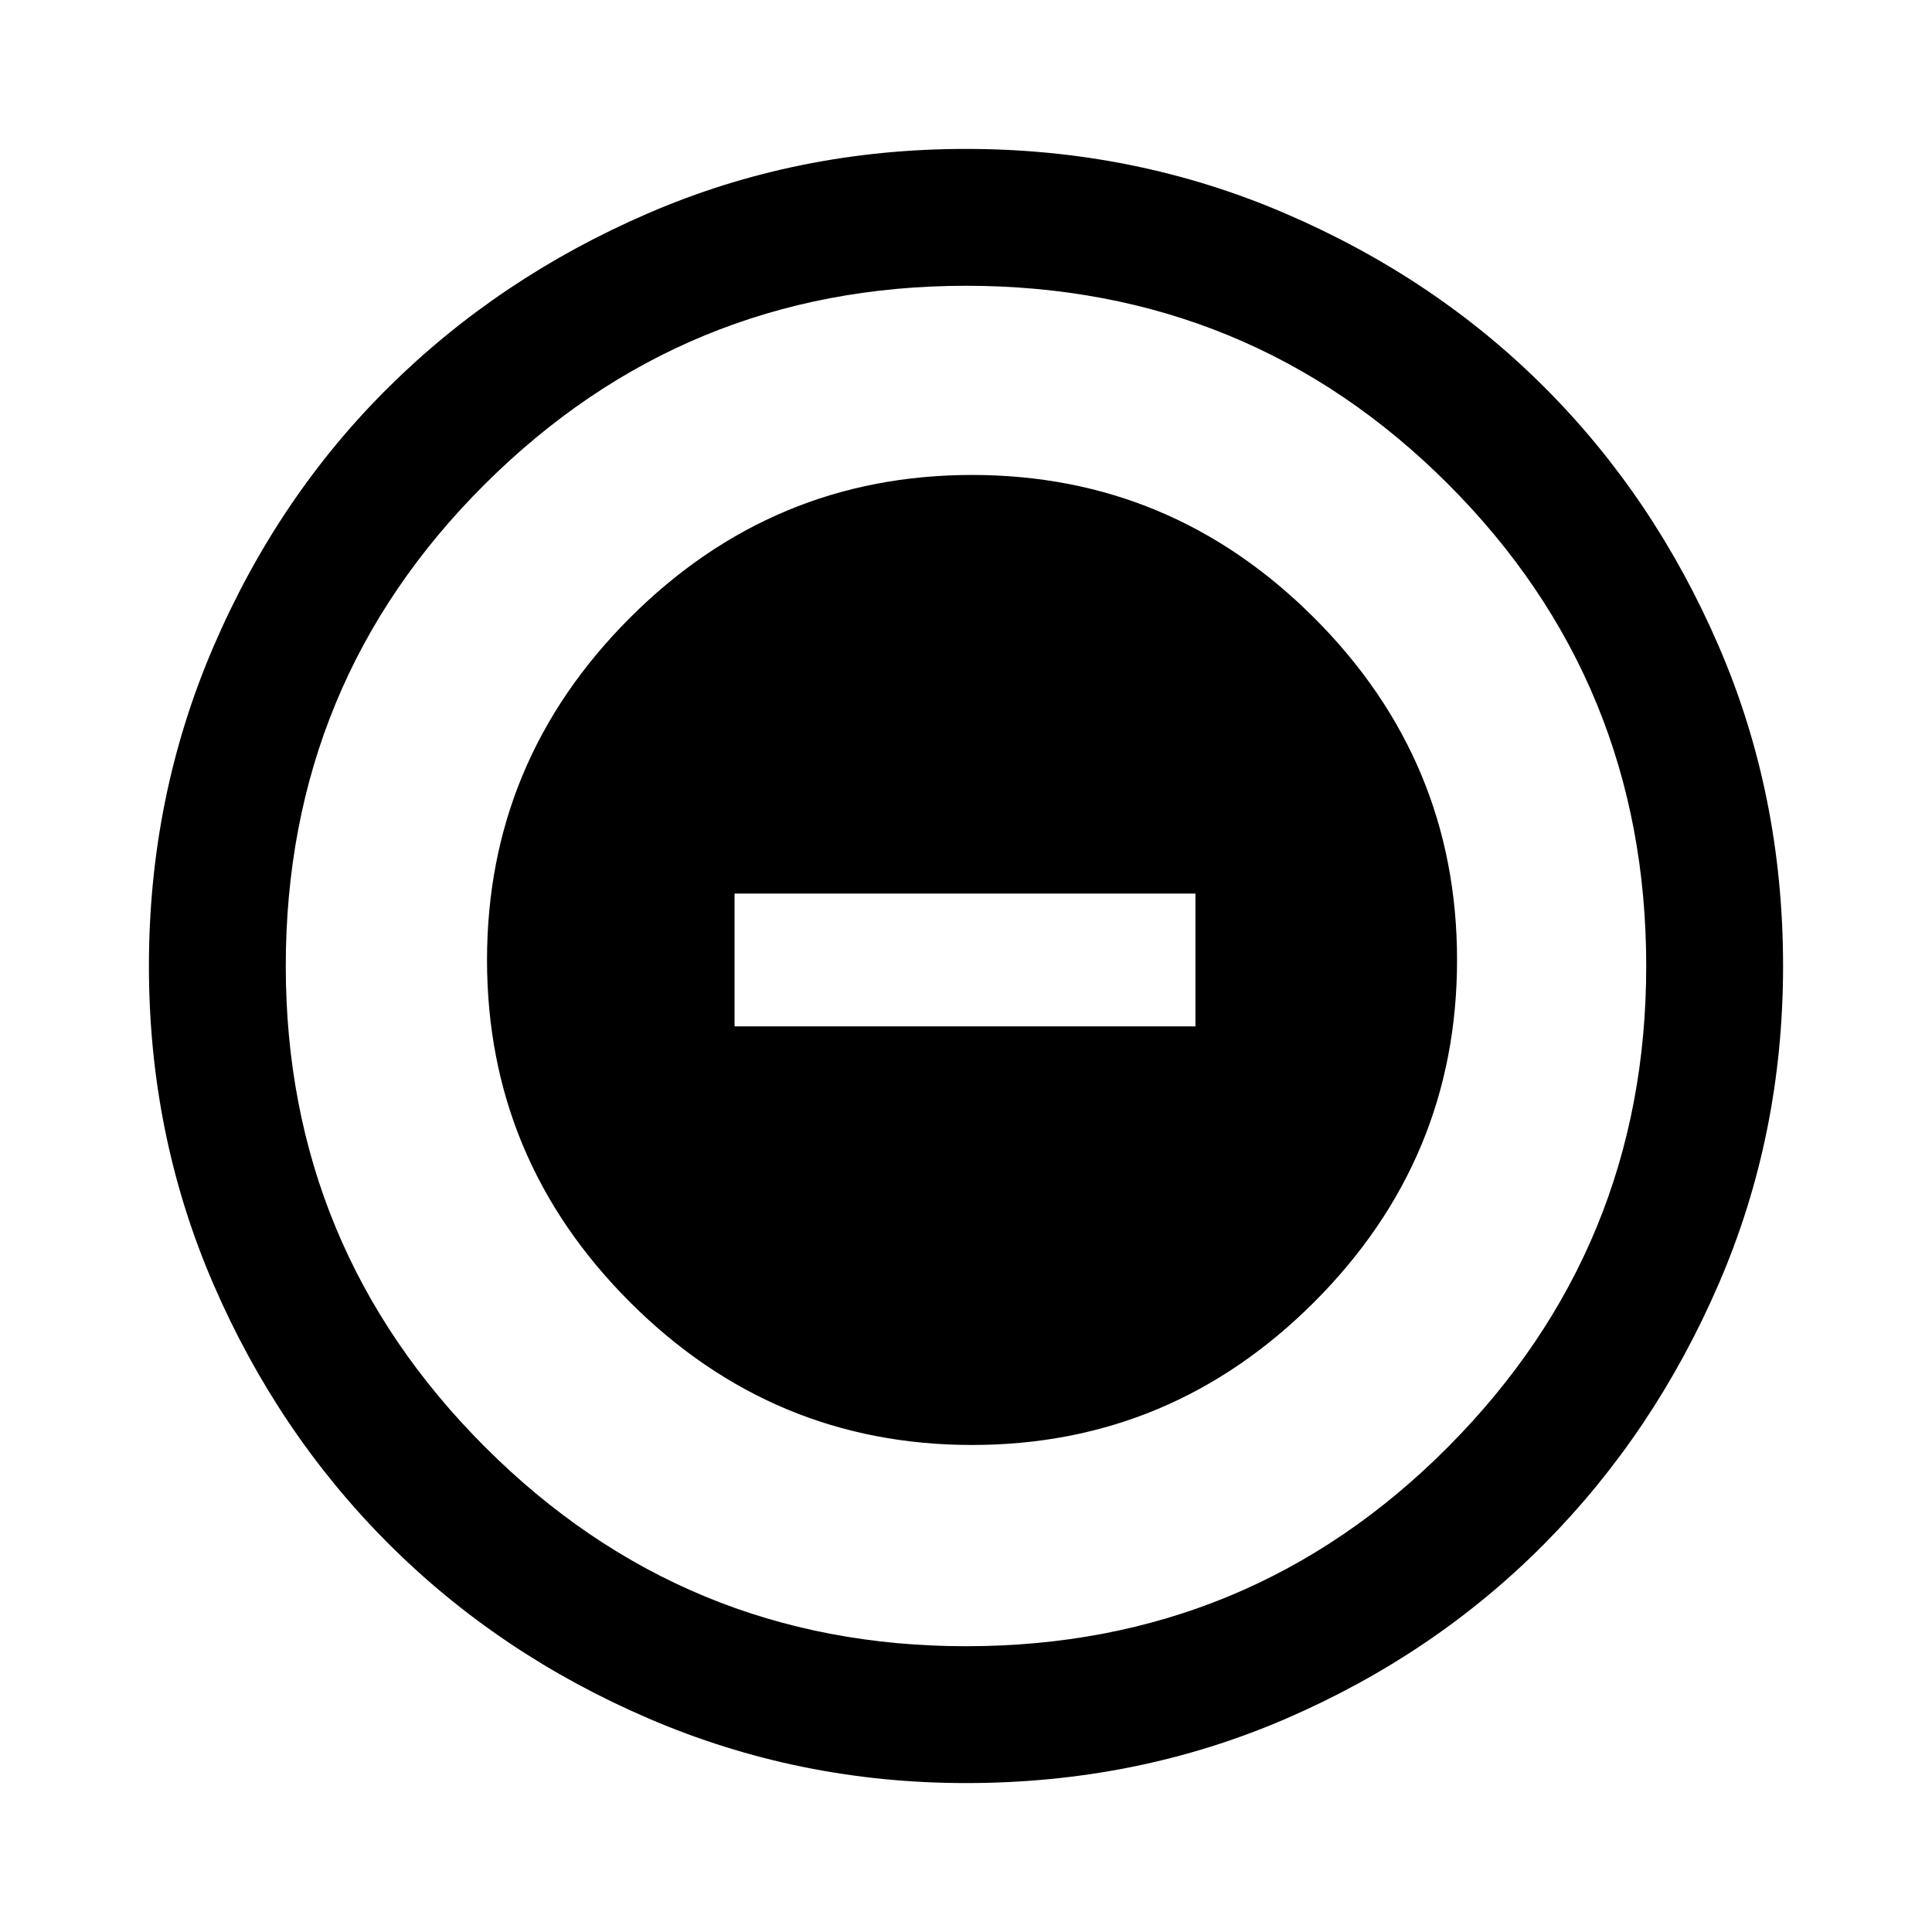<svg xmlns="http://www.w3.org/2000/svg" width="48" height="48" viewBox="0 0 48 48"><path d="M24.15 35.9q4.95 0 8.5-3.55t3.55-8.5q0-4.95-3.55-8.5t-8.5-3.55q-4.95 0-8.5 3.55t-3.55 8.5q0 4.95 3.55 8.5t8.5 3.55Zm-5.9-10.4v-3.3H29.7v3.3ZM24 44.3q-4.15 0-7.875-1.6-3.725-1.6-6.475-4.35Q6.9 35.6 5.3 31.9 3.7 28.2 3.7 24t1.6-7.925q1.6-3.725 4.35-6.45Q12.4 6.9 16.1 5.3T24 3.7q4.2 0 7.925 1.6 3.725 1.6 6.45 4.325T42.7 16.05q1.6 3.7 1.6 7.95 0 4.2-1.6 7.9t-4.325 6.45Q35.65 41.1 31.95 42.7q-3.7 1.6-7.95 1.6Zm0-3.4q7.05 0 11.975-4.95T40.9 24q0-7.05-4.925-11.975T24 7.1q-7 0-11.95 4.925Q7.1 16.95 7.1 24q0 7 4.95 11.95Q17 40.9 24 40.9ZM24 24Z"/></svg>